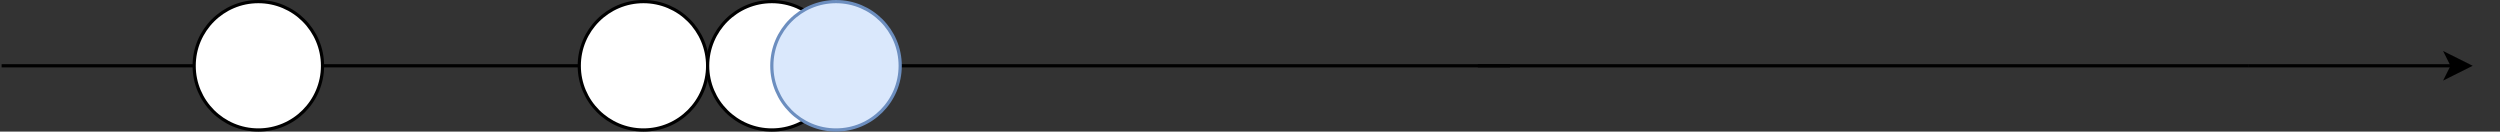 <?xml version="1.0" encoding="UTF-8"?>
<!-- Do not edit this file with editors other than diagrams.net -->
<!DOCTYPE svg PUBLIC "-//W3C//DTD SVG 1.1//EN" "http://www.w3.org/Graphics/SVG/1.1/DTD/svg11.dtd">
<svg xmlns="http://www.w3.org/2000/svg" style="background-color: rgb(255, 255, 255);" xmlns:xlink="http://www.w3.org/1999/xlink" version="1.1" width="779px" height="41px" viewBox="-0.5 -0.5 779 41" content="&lt;mxfile host=&quot;app.diagrams.net&quot; modified=&quot;2022-06-29T15:13:40.073Z&quot; agent=&quot;5.0 (X11)&quot; etag=&quot;xzYcIXJQxP410WpR9SO3&quot; version=&quot;20.0.4&quot; pages=&quot;7&quot;&gt;&lt;diagram id=&quot;mBJPMCXAfac0viUEZWZB&quot; name=&quot;Page-1&quot;&gt;7Vtbb6M4FP41aHYeUoEJJH3MpTOjVbqqpqPd6dPKCQ54ajBrnOby69cGcwskTdMQOhJSpOR8PtjY37H9cXA0c+JvvjIYevfUQUQDurPRzKkGgNEHQJMf3dkmyMAaJIDLsKOccuAR75ACdYWusIOikiOnlHAclsEFDQK04CUMMkbXZbclJeVWQ+iiCvC4gKSK/oMd7iXoEAxy/BvCrpe2bNi3SYkPU2fVk8iDDl0XIPNOMyeMUp788jcTROTgpeOSXPflQGl2YwwF/JQLfjwP+e6vXbDo7dzB3705Ch7/7YGhujm+TXuMHDEAyqSMe9SlASR3OTpmdBU4SFarCyv3mVEaCtAQ4C/E+VaxCVecCsjjPlGl4o7Z9qcwevqNboAUeZI13hiGlQLTjWojsbZF6wEx7COOWAY6I8m3MAMaoAT5ggnJy9X9GNKMOKPPGaVGjEDG0ypoiIIUK1QS28VqqiQoXiK6Ygt0ZOTTYIbMRfwYQ1biKGkptKA4/oqoGAS2FQ4MEcjxSzluoQp/N/PLI0T8UEHyhoBR9b5AslIt3Ysh8WAljKI19gmMiVjSgKcRJUcaEuyK0Z0uxKBJ/sYviHEs5txIFXAZR+OFh4kzg1u6kuMjhn7xnFpjjzK8E9VCUmRPMQPsksejvFIRyFAkfB5Svow96B5uSo4zGHEFLCghMIzwPOuGL6jDwZhyTn3ldDAcZA/R5ih/qjRdLtR62VfmOl98DFthXmHhGdoNEQ4qhGsToI30CuGifzybWBNKKMun4lJMoT0oDQKClvxgCEQhXODAncU+036OfFc9lxAV1y5JPG097DjxxGWUQw4TriQxIcUBj4fGGouPuPuJfmNplrjxibCN3BYf6c74hAaiLxDHTCIRCGskg6GG46MT5XXiFdPAPo1p0BTTZpXpfY4JjrmrLp5vJ9gXVMW7iWL0R7x39IwK62aVdbOGYQLniDzQCHNMZf0s8d1jvi1yLXDiNG6I234Nt2PZUBgigtgM/QmZgwOM2B+fu5l9YfLtE9fwxma2VWE/o1uTjZqbUdx9m/DCN5a78xIKFQNsVxWk3/k13bZ/kW3f3tv3QU3M3NbEjKHrh4NGtfZdPBjBwBU9yJrr919vzqhpztxrDRJBZQA5GstngqgSqVlHzw9euxMgZy1T1skheESA1IWc2dQyNegESGPk2jUCpI7cpgTI8IAA4VAQh9g3iFGnPC7O+uDEXWR/Wb9cuuC2wuk180v6DciSSU/FwoOZpSyJNCdUyoe3ZpEcGHnxrRvvyw6dmh76YNmhanroQYhMhjqdeCGd2B+WhZsxbDtBZHQZojOfI3+/FJHR5YgapLftJJFxKEvUibRGeW89P1Qzi6+r0myz9BLwdZl2/AVgy9rNOlG7DT+WdqtmCUe+GI5OuV0ow2d/OOXWpdbOXOIvklu7rnLrkmsN0tu6cuvSa63w3rpyM6tr9TWU2wbzn4XfycEtS1m5aJNGSbOlZ75ApvDUmS/z9p2STx3Yes+ZLwdDnwZOCjdz7Av0TxSH9ocSh6D6aJi8QhaYNjFjzaBPqf+pk4sXkoumXpaLdW9or3sQrPp80KnFU7aVbO78PmoR1DwZdGrxUvS2rRZB3bOAVItzQv9bITYRPUZw1R0JazAG2leO1Vd1PWH+SkmPDnFe0IFvpf/gRp8tAGsPc/QYwlhDrRkMK3L1Altrfy8TU3PGelBHRVMvyc120q9KxOfC/alQUi/iz9XL7xbq5wvuNM5fFdypY+OKW5j5v36SU3L5f6fMu/8B&lt;/diagram&gt;&lt;diagram id=&quot;uE4Z5V7dbbx3QCKBvIvf&quot; name=&quot;frise-rust-2021&quot;&gt;7VdNk5QwEP01HK0KHwPMUcd1vaxl1RxWj5E0EA2ECmFg/PWGSfhadkemdMscrOKQvHR3Ou81oXH8Q9HdC1zlD5wAczxEOsd/73ieG3ie0z+InDUS7SINZIISYzQBR/oTDIgM2lAC9cJQcs4krZZgwssSErnAsBC8XZqlnC13rXAGK+CYYLZGHymRuUZjL5rwj0CzfNjZDfd6pcCDsTlJnWPC2xnk3zn+QXAu9ajoDsB68gZetN+HF1bHxASUcovD+X4f8sc4pZ++NA/fcboLvqI3rpHnhFljTmyyleeBAijJ255JNSt5qcB3uSyYmrlqKHhTEui3QGqmfYGsOJ2SHETEIgN5LTN35EgVF/ACpDgrx3ZSYWeYzWcCDJgAhiU9LfPAphiyMdy4w2dOVYYeMoU7iGaq1kdoGaHmjUjAOM1JfxIn2v8mkOZhFUgNZqeeoIumN+gb3yRvwnBd0+SawrVKWD4ph+2qa9qu5Bv9F/3PRd/yTjOmbtBevDanEo4VvsjSqkt8qT6uK32tprTri8CIfQIhobsu91pG4xAv6RnnM5WDZ1QO0MuCLii8lS/fcr48ZBlhge2EBZYRtrOdsNAywlzXcsYC20osek3CUsrYgTMuLoF8giFOk0s3IPgPmK2ESQzf0r9DcWjbd8Ldcu9tb5ZfuZVyt3ba/7TnCmLrmy41nf7StPn0r+vf/QI=&lt;/diagram&gt;&lt;diagram name=&quot;frise-rust-2015&quot; id=&quot;nq2p-KOaTsKHLEoH-hrr&quot;&gt;3VdNc9sgEP01OnYGC9lSjombtJNOO53xob1SsZJokNAgbMn99UUGfRCncd0oE7kzOsBjWZb3VrB4eJ03HyQps8+CAvd8RBsPv/d8fxH4vtd+iO4NEi5DA6SSUWs0ABv2CyyILLplFCrHUAnBFStdMBZFAbFyMCKlqF2zRHB31ZKkcARsYsKP0W+MqsygkR8O+EdgadatvFhdmZGcdMZ2J1VGqKhHEL718FoKoUwrb9bAW/J6Xu4+Udz83PGb+4fr71/8At2Td8bZ3TlT+i1IKNS0rq24O8K3li+7V7XvCISCXrc66F4hCg3eZCrnurfQTSm2BYV2BaR7Zi7QI0VOBN7lBZEpPGcX9azrdAWRg5J7Pa8edF1arbKRpB0mgRPFdm5sxKZX2rvrV/gqmI7aR/ZX6NLA/gcYIddDJbYyBjtprMMjP+HVCUeGhiNHujHa9QAdZD5DcnyW5DEnVcXi51SvdMDqUYq8KBPeSuHwf5E4+AuJOdcncCtVnTEFm5LE7UitLwFXa1KV5lhOWNNKbqXdgVTQTCKu9RK5nPX9kfbBE9oH6M8yO7yeS+LyEkn00cxYXF0ki8HMWAwvksXVzFiMXpPFhHG+FlzIgyNMCURJfLgdpXiA0cgqjuBH8oq8B3PL3u4pMFGVOXm9oQM5XOxzrTyDaKq65FSB8891ie4ODyFjPjwn8e1v&lt;/diagram&gt;&lt;diagram name=&quot;frise-rust-2010-2&quot; id=&quot;q_sJDREjgEHpLRiMmrUt&quot;&gt;3Zddb9sgFIZ/jS8nEduJncstzdabrZXSfWh3FI5tNGwsTGJnv3444A+aramnVEsm5YLzcjjA+yBwvGCVNx8kLrOPggL3fEQbL7jxfH8W+r7X/hDdGyWaR0ZIJaM2aRA27CdYEVl1yyhUTqISgitWuiIRRQFEORqWUtRuWiK4O2uJUzgSNgTzY/UroyozauxHg34LLM26mWeLpenJcZdsd1JlmIp6JAVrL1hJIZRp5c0KeGte58vu9v6OP6yr73f1DWYP3z59qT6/McXeTxnSb0FCoc5b2sLdYb61ftm9qn1nIBT0bctBR4UotPguUznX0Uw3pdgWFNoZkI7MWKBHRE4sfNa7qY8hiByU3Otx9cBrbhlkI1SdJoFjxXbunNgem7Qv189wL5hejY/sEe/w2vMdIORWqMRWErCDxv4+qRMuTxRSWKagjgrpxmjXg3TANwFlMAkl4biqGHmOZqUXrJ6gv0rC0bkQR/8YcfgCxJzrm7VFVWdMwabEpO2p9eXussZVaa7bhDUtcot2B1JBcxa4tkrsetbHI/bhb9iH6M+YHV+nmji/RhN9dGEuLq7SxfDCXIxe08WEcb4SXMhDoYBiiBNyuNel+AGjngWJ4TF5Td8XF+b7ctJbeeqz5795KMP4XA/lqRf3rx9KHQ5f3CZ9+N8SrH8B&lt;/diagram&gt;&lt;diagram name=&quot;frise-rust-2010-1&quot; id=&quot;XZR0QxFsMI-NvPr77xRX&quot;&gt;3ZZdb5swFIZ/DZeVHEwCudyybr1o1U7RNGl3nn0AawYjYwL0188E8+GmW5aJau0kLuzX9jn2+1jHeHiXNZ8UKdI7yUB4PmKNhz94vr8KfN/rPsTaXgnXYS8kijM7aRL2/BGsiKxacQalM1FLKTQvXJHKPAeqHY0oJWt3WiyFm7UgCZwIe0rEqfqVM532auSHk34DPEmHzKvNth/JyDDZnqRMCZP1TMLXHt4pKXXfypodiM68wRep9tXdN/qlxe3950dyD7fb7VUf7OMlS8YjKMj1sqEt3AMRlfXLnlW3g4GQs3cdB9PLZW7E96nOhOmtTFPJKmfQZUCm168FdkLkzMZXo5vmGoLMQKvWrKsnXmvLIJ2hGjQFgmh+cHMSe22SMdyY4UFysxsf2Ss+4LX3GyPkRihlpSjYRXN/n8QJtmcCaaIS0CeBTGN26kk64rsAJb4IJRWkLDn9Hc3SbFg/Qf8mCYdLIQ7/MeLgDxALYSprh6pOuYZ9QWg3Upvi7rImZdGX25g3HXKL9gBKQ7MIXBslcj0b+zP2wTPsA/RrzI6vl5q4fosm+uiVubh5SRdjLsROCqmOgTAjEMX0WJGU/AGzkQ2N4Hv8kr4Hr8z3aNEH+78p8UG0VIk/91b8dYk33elfsZ8+/XHj658=&lt;/diagram&gt;&lt;diagram name=&quot;frise-rust-2009&quot; id=&quot;DkTcrEKW5TDOfwrhdobV&quot;&gt;3ZZdT+QgFIZ/TS9N6MfYzqWO7npjYjKJXm4QTluUloYy046/fulAP3B2HcfU6G7SC84LHOB96Gm9cFW0PyWu8ltBgXsBoq0XXnlB4EdB4HUPojujxIvYCJlk1A4ahTV7ASsiq24YhdoZqITgilWuSERZAlGOhqUUjTssFdxdtcIZHAhrgvmh+sCoyo2aBPGo3wDL8n5l/3xpegrcD7YnqXNMRTORwmsvXEkhlGkV7Qp4Z17vS9Ki+6cIVcuHxzL75V9c3p2lZybZj1OmDEeQUKp5U1u4W8w31i97VrXrDYSSXnQcdFSKUouXuSq4jnzdlGJTUuhWQDoyc4EeEDmycX9wU19DEAUoudPzmpHXwjLIJ6h6TQLHim3dNbG9NtmQbljhTjC9mwDZK97jtfc7RMjNUIuNJGAnTf19lSdaHkmksMxAHSTSjcmpR2mP7wSU4UkoCcd1zchbNGu9YfUK/T9JOJ4LcfzFiKN3IOZcV9YOVZMzBesKk66n0cXdZY3rypTblLUdcot2C1JBOwtcmyVxPRviCfvoD+wj9HfMjq+nmrj4TBNTxvlKcCH3iUKKIUnJ/l2S4hkmPeckgcf0E20P0DfzPZ71U/PfFKcomas4HatyHy5OOhz/cszw8V8xvP4N&lt;/diagram&gt;&lt;diagram name=&quot;frise-rust-2006&quot; id=&quot;bf_kAcMIlV3lp_gb2avD&quot;&gt;3ZbbbtswDIafxpcFfGrsXq5pthVFgQIBdrjUJNpWK5uGrMTOnn5yJB/UdMsyGBg2IBfiL4qU+FFyvGhddh8kqYtHZCC80GedF915YRjEYej1P58djJJcJ0bIJWfWaRK2/DtY0bfqjjNoHEeFKBSvXZFiVQFVjkakxNZ1y1C4WWuSw4mwpUScqp85U4VR0zCZ9I/A82LIHKxuzExJBmd7kqYgDNuZFG28aC0RlRmV3RpEX7yhLvsvm6CDu6/V8/PDy31x+MSfgisT7P0lS8YjSKjUsqEt3D0RO1sve1Z1GAoIFXvXc9BWhZUWbwtVCm0FeihxVzHoM/jaMmuBnRA5s/FgrKZuQ8ASlDzode3E69oyKGaoBk2CIIrv3ZzEtk0+hhszPCHXuwl92+IDXtvfke+7ERrcSQp20by+r+LEN2cCKSJzUCeB9GB26kk64rsAZXQRSipI03D6K5qN3rB6hf6fJJwshTj5y4jj30AshH5Ze1RtwRVsa0L7mVY/7i5r0tTmuc141yO/zbgQaxQoj4EiRiDN6LENJL7AbGZFU/iWjc2wB6mgW6QdbJTUrfJoz7olfqNbYv/njeGQuLTsq0Ufyf/mWsXpUtfq3P3842ulzen7bNynfznR5gc=&lt;/diagram&gt;&lt;/mxfile&gt;"><rect x="-0.5" y="-0.5" width="779" height="41" fill="#333333" stroke="none"/><defs/><g><path d="M 0 20 L 470 20" fill="none" stroke="rgb(0, 0, 0)" stroke-miterlimit="10" pointer-events="stroke"/><path d="M 700 20 L 763.63 20" fill="none" stroke="rgb(0, 0, 0)" stroke-miterlimit="10" pointer-events="stroke"/><path d="M 768.88 20 L 761.88 23.5 L 763.63 20 L 761.88 16.5 Z" fill="rgb(0, 0, 0)" stroke="rgb(0, 0, 0)" stroke-miterlimit="10" pointer-events="all"/><ellipse cx="80" cy="20" rx="20" ry="20" fill="rgb(255, 255, 255)" stroke="rgb(0, 0, 0)" pointer-events="all"/><ellipse cx="200" cy="20" rx="20" ry="20" fill="rgb(255, 255, 255)" stroke="rgb(0, 0, 0)" pointer-events="all"/><ellipse cx="240" cy="20" rx="20" ry="20" fill="rgb(255, 255, 255)" stroke="rgb(0, 0, 0)" pointer-events="all"/><ellipse cx="260" cy="20" rx="20" ry="20" fill="#dae8fc" stroke="#6c8ebf" pointer-events="all"/><path d="M 460 20 L 700 20" fill="none" stroke="rgb(0, 0, 0)" stroke-miterlimit="10" pointer-events="stroke"/></g></svg>